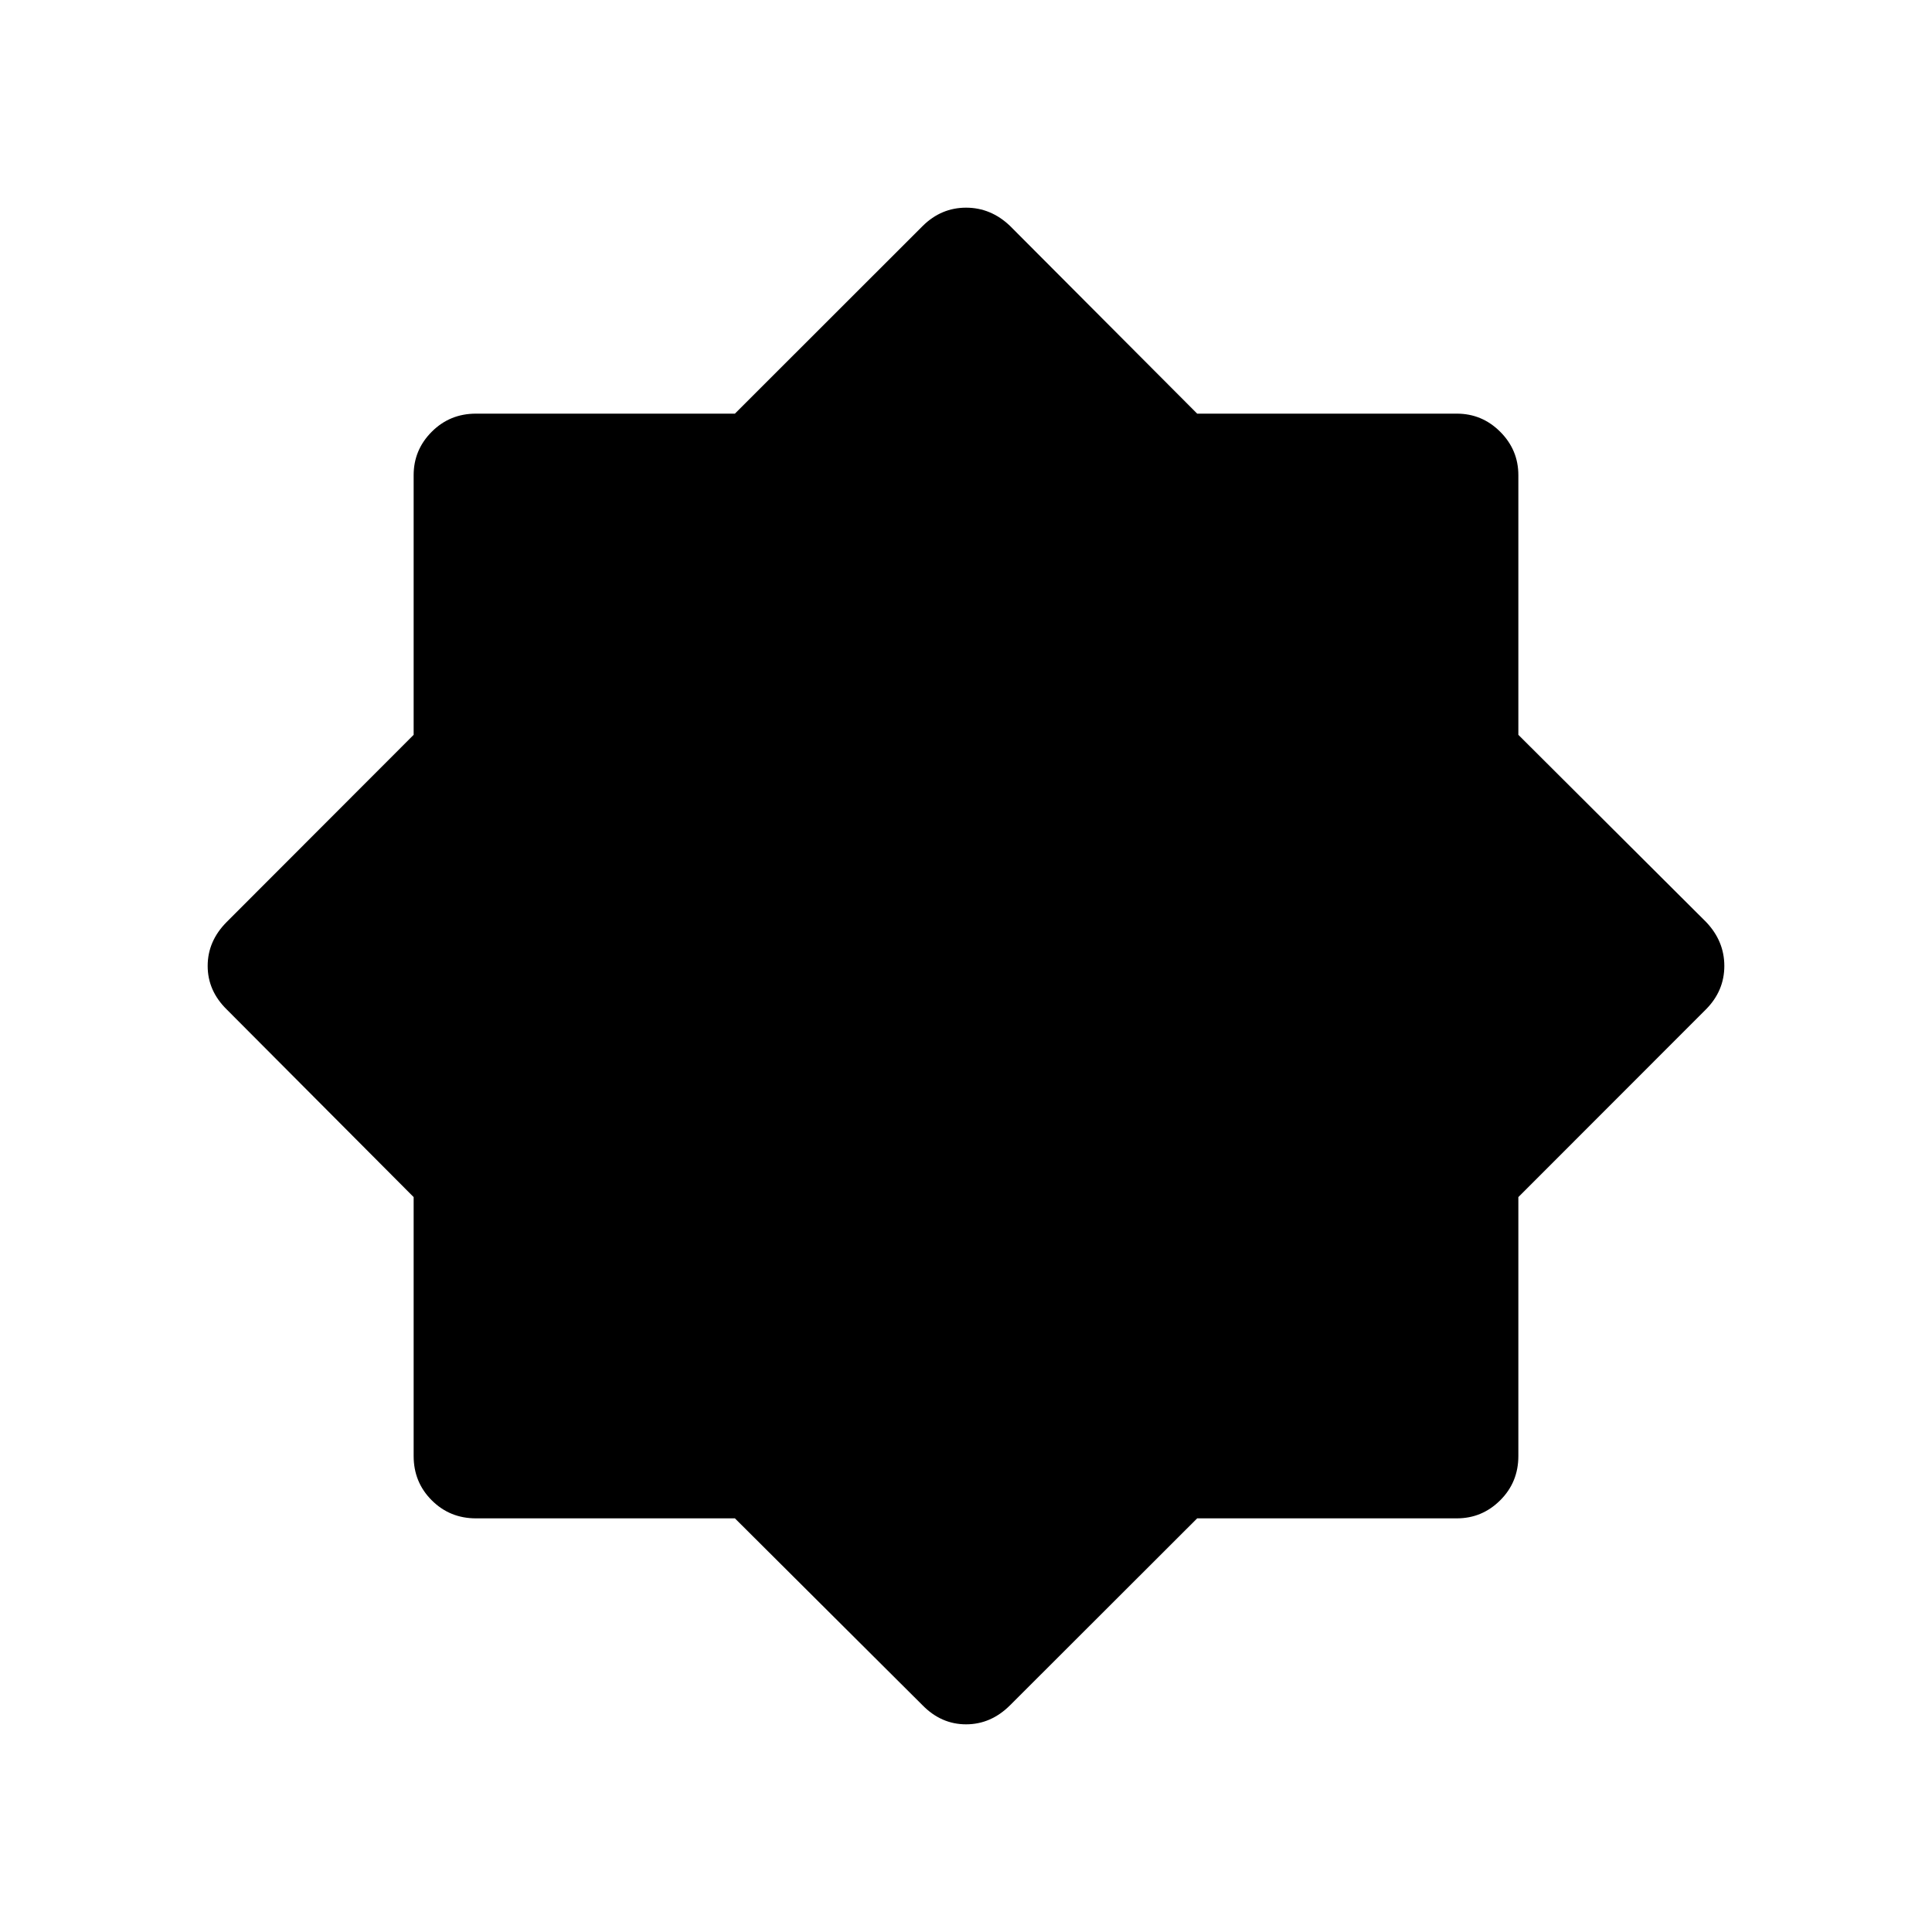 <svg xmlns="http://www.w3.org/2000/svg" height="24" viewBox="0 96 960 960" width="24"><path d="m458.383 943.31-93.212-92.848H236.5q-13 0-21.981-8.981-8.981-8.981-8.981-21.981V690.829l-92.848-93.212q-9.498-9.309-9.498-21.652 0-12.343 9.462-21.85l92.884-92.984V332.115q0-12.558 8.981-21.567 8.981-9.01 21.981-9.01h128.671l93.329-93.269q9.192-9.077 21.535-9.077t21.85 9.077l92.984 93.269h129.016q12.558 0 21.567 9.01 9.01 9.009 9.01 21.567v129.016l93.269 92.984q9.077 9.507 9.077 21.85 0 12.343-9.077 21.535l-93.269 93.329V819.5q0 13-9.01 21.981-9.009 8.981-21.567 8.981H594.869l-92.984 92.884q-9.507 9.462-21.85 9.462-12.343 0-21.652-9.498Z"/></svg>